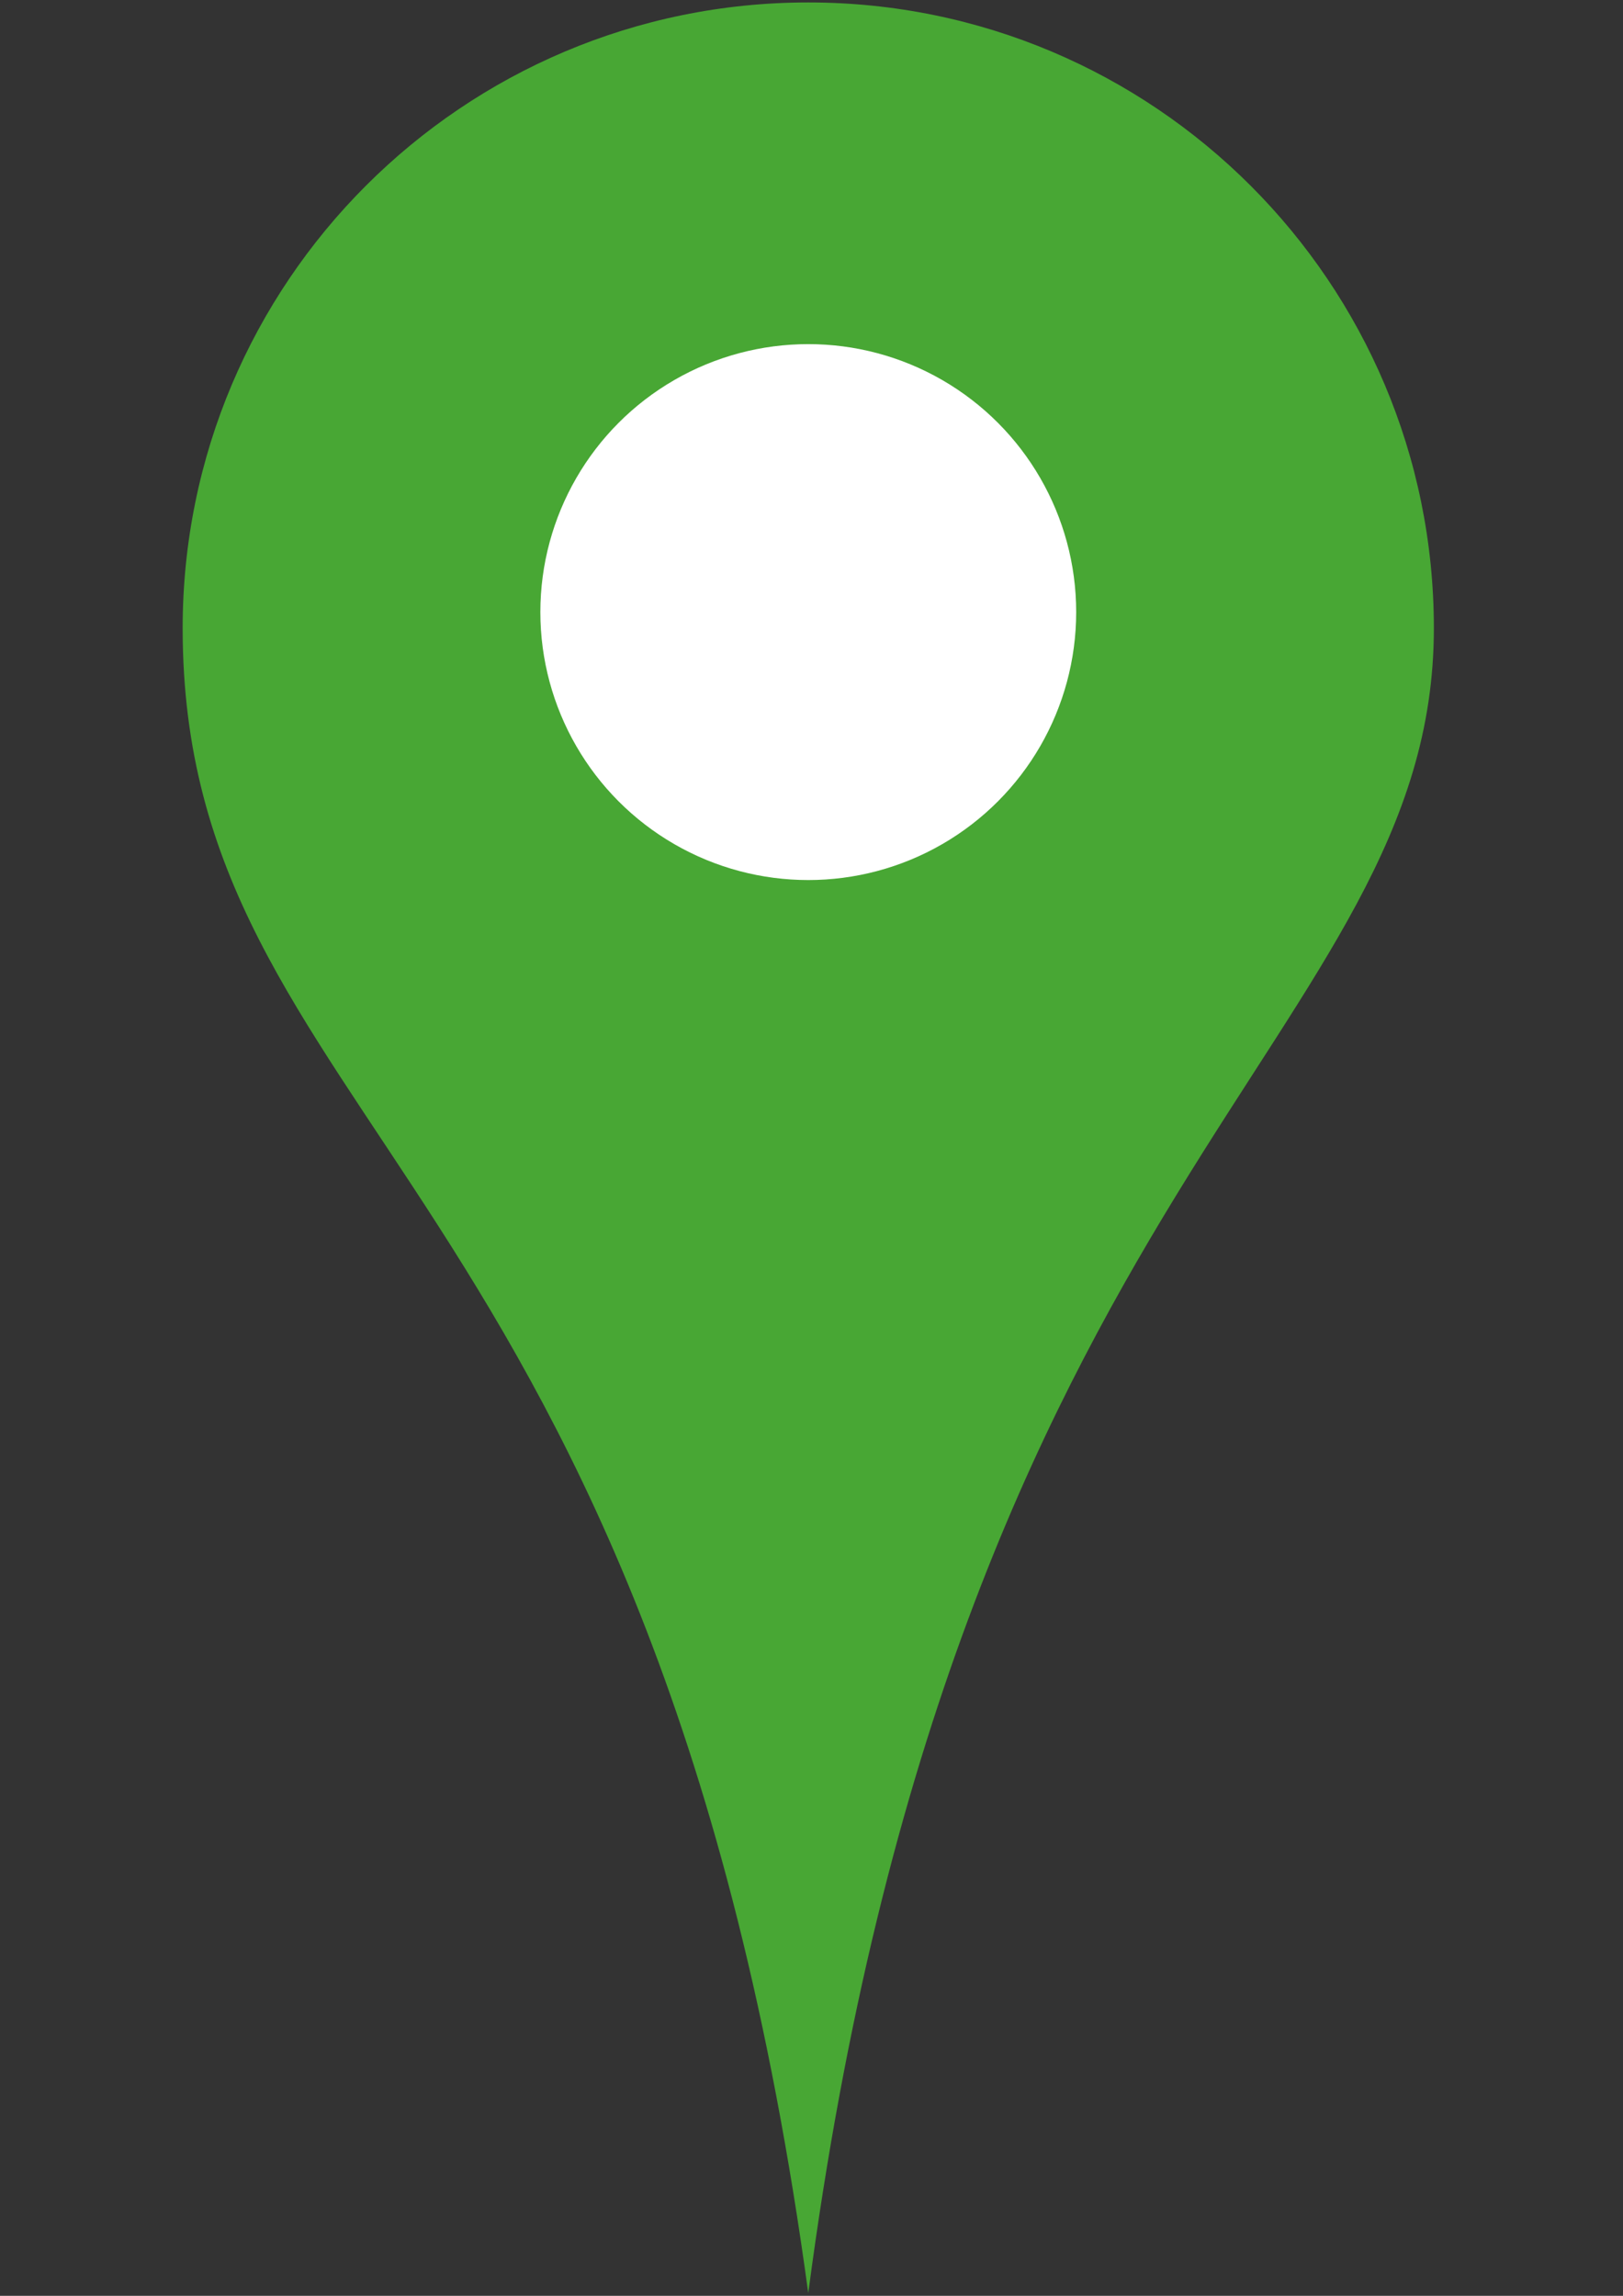 <?xml version="1.0" encoding="UTF-8"?>
<svg id="Ebene_1" data-name="Ebene 1" xmlns="http://www.w3.org/2000/svg" viewBox="0 0 1914.66 2707.87">
  <rect x="0" y="0" width="1914.66" height="2707.87" fill="#333333" stroke="none"/>
  <defs>
    <style>
      .cls-1 {
        fill: #fff;
      }

      .cls-2 {
        fill: #48a734;
      }
    </style>
  </defs>
  <path class="cls-2" d="m953.52,2.88C545.91,2.88,215.48,333.31,215.48,740.91c0,584.01,558.34,641.77,738.03,1963.81,173.28-1315.63,738.03-1482.49,738.03-1963.81C1691.55,333.31,1361.12,2.88,953.52,2.88Z"/>
  <circle class="cls-1" cx="953.52" cy="721.95" r="316.06"/>
</svg>